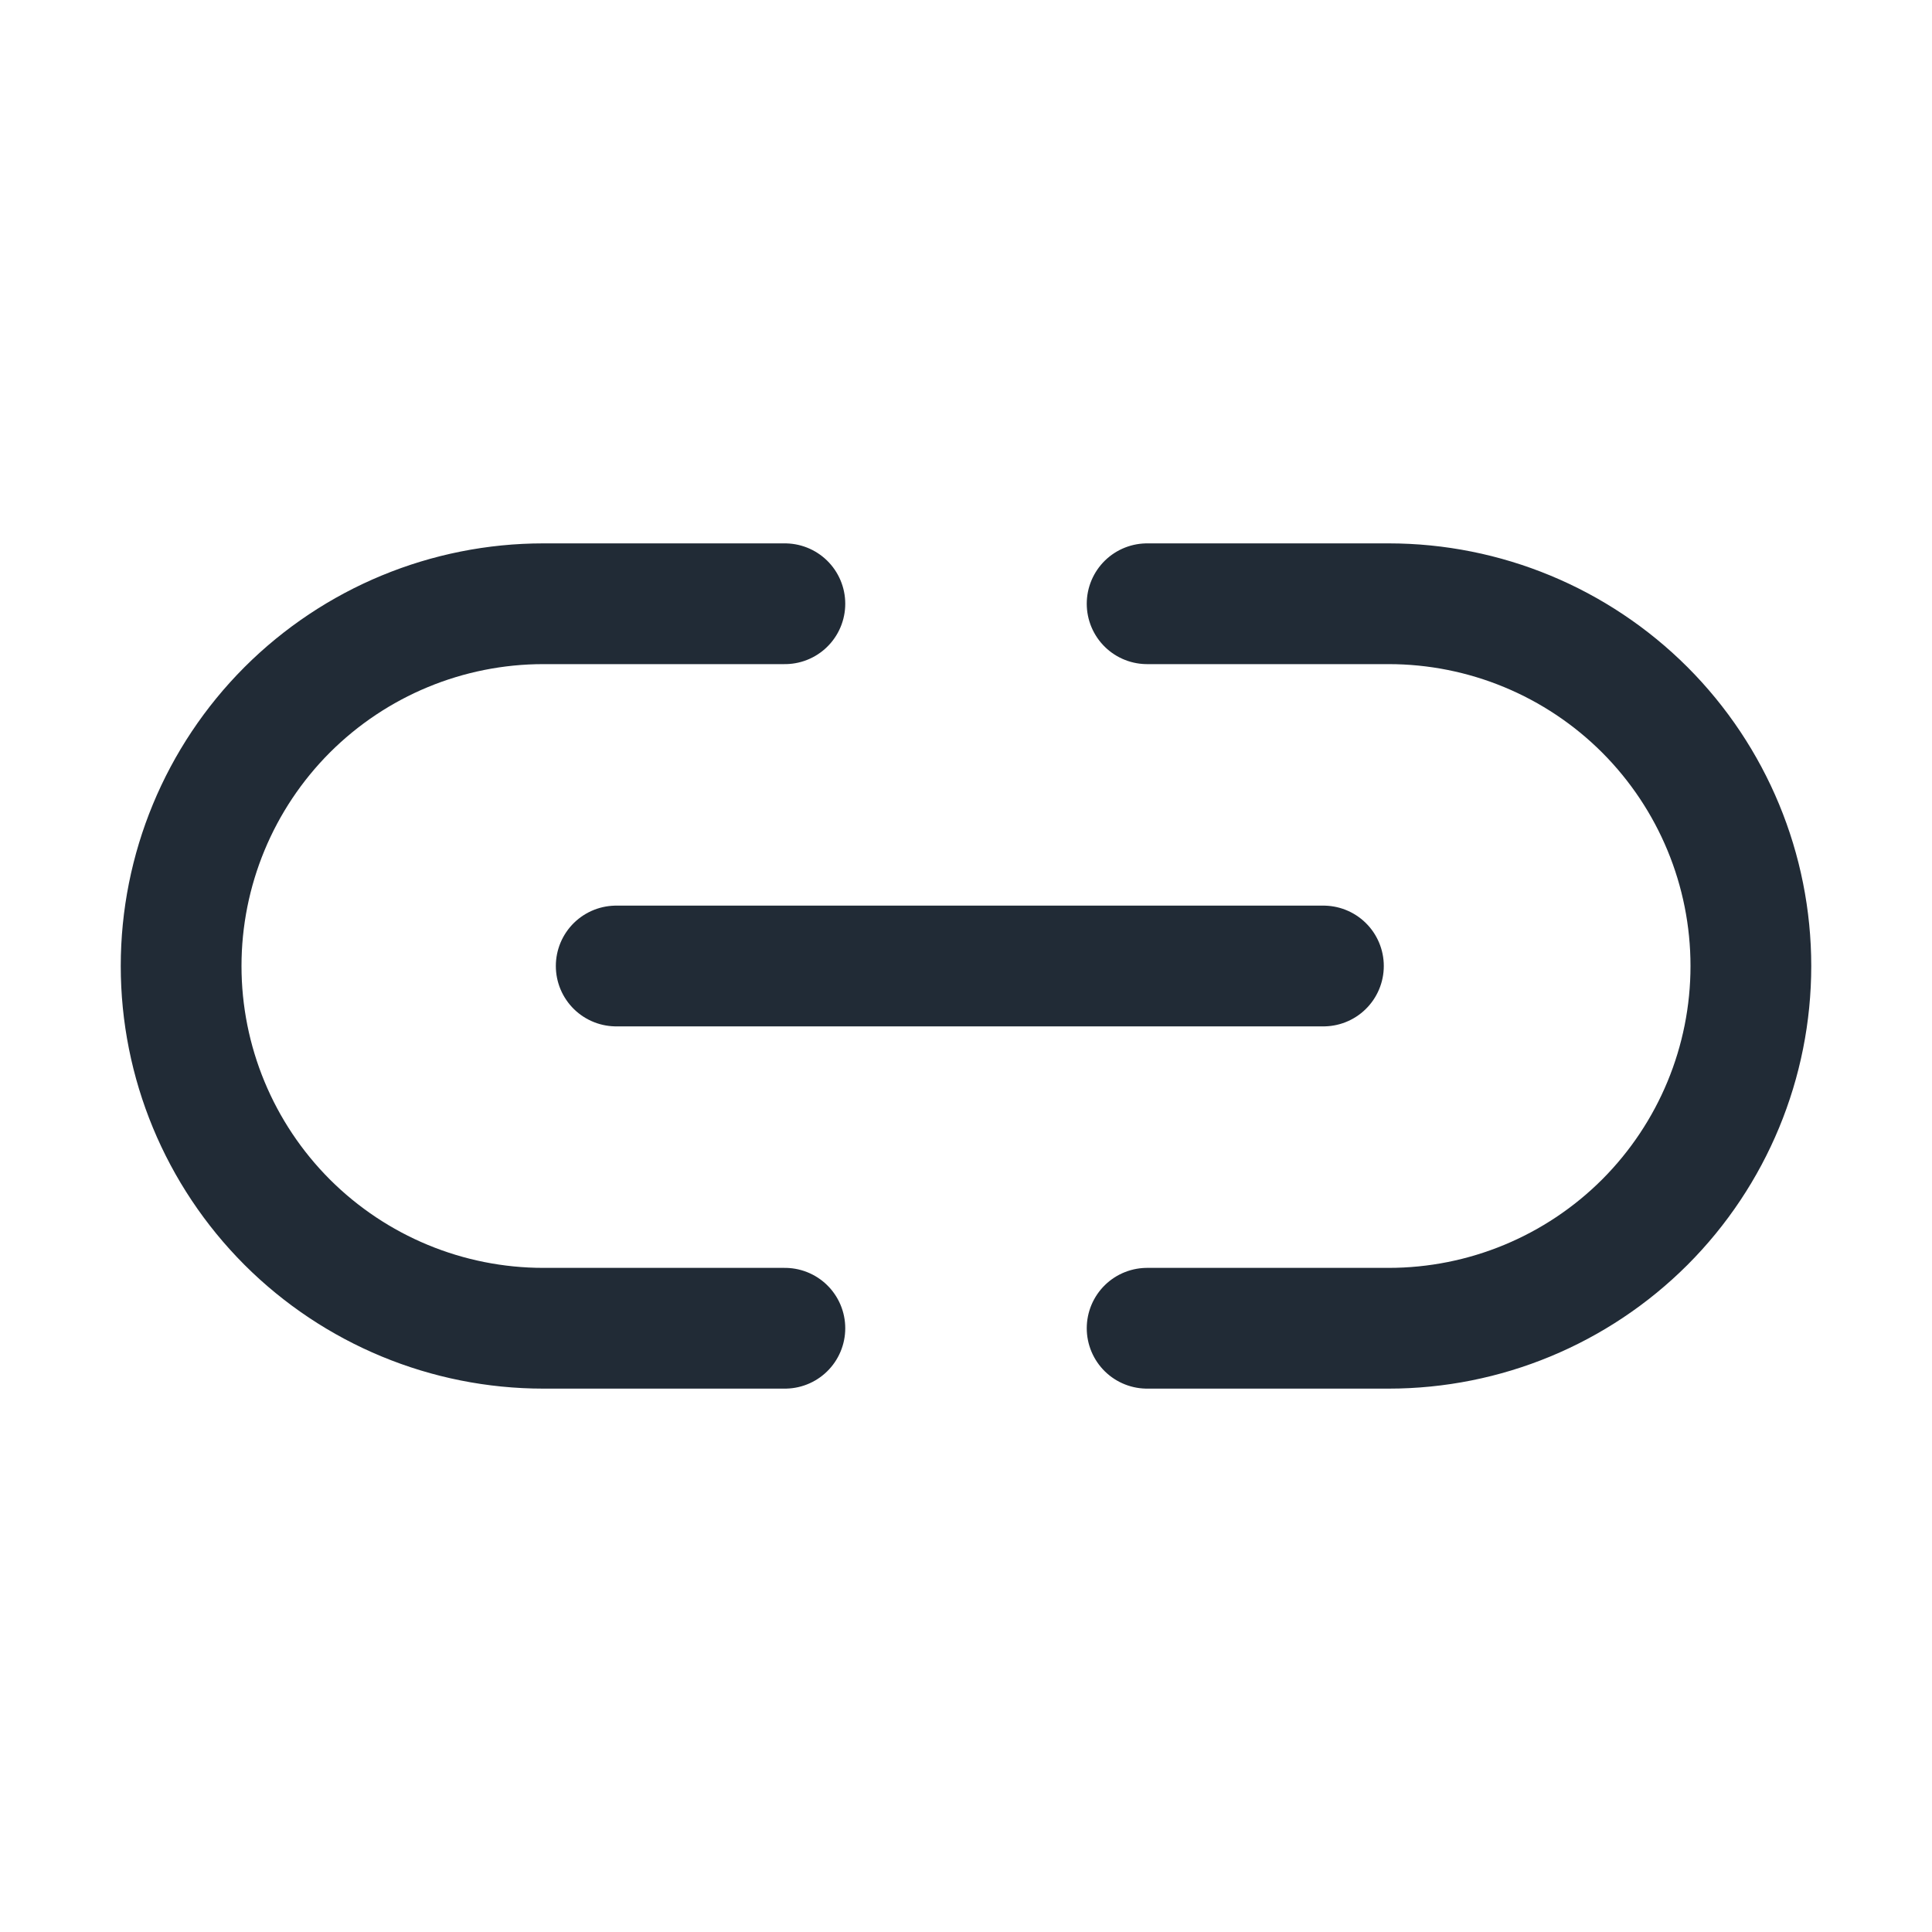 <svg width="20" height="20" viewBox="0 0 20 20" fill="none" xmlns="http://www.w3.org/2000/svg">
<path d="M8.125 13.75H5.625C4.63 13.75 3.677 13.355 2.973 12.652C2.27 11.948 1.875 10.995 1.875 10C1.875 9.005 2.27 8.052 2.973 7.348C3.677 6.645 4.63 6.25 5.625 6.25H8.125M11.875 6.25H14.375C15.37 6.25 16.323 6.645 17.027 7.348C17.73 8.052 18.125 9.005 18.125 10C18.125 10.995 17.73 11.948 17.027 12.652C16.323 13.355 15.37 13.75 14.375 13.75H11.875M6.379 10H13.7" stroke="#212B36" stroke-width="1.25" stroke-linecap="round" stroke-linejoin="round"/>
</svg>
